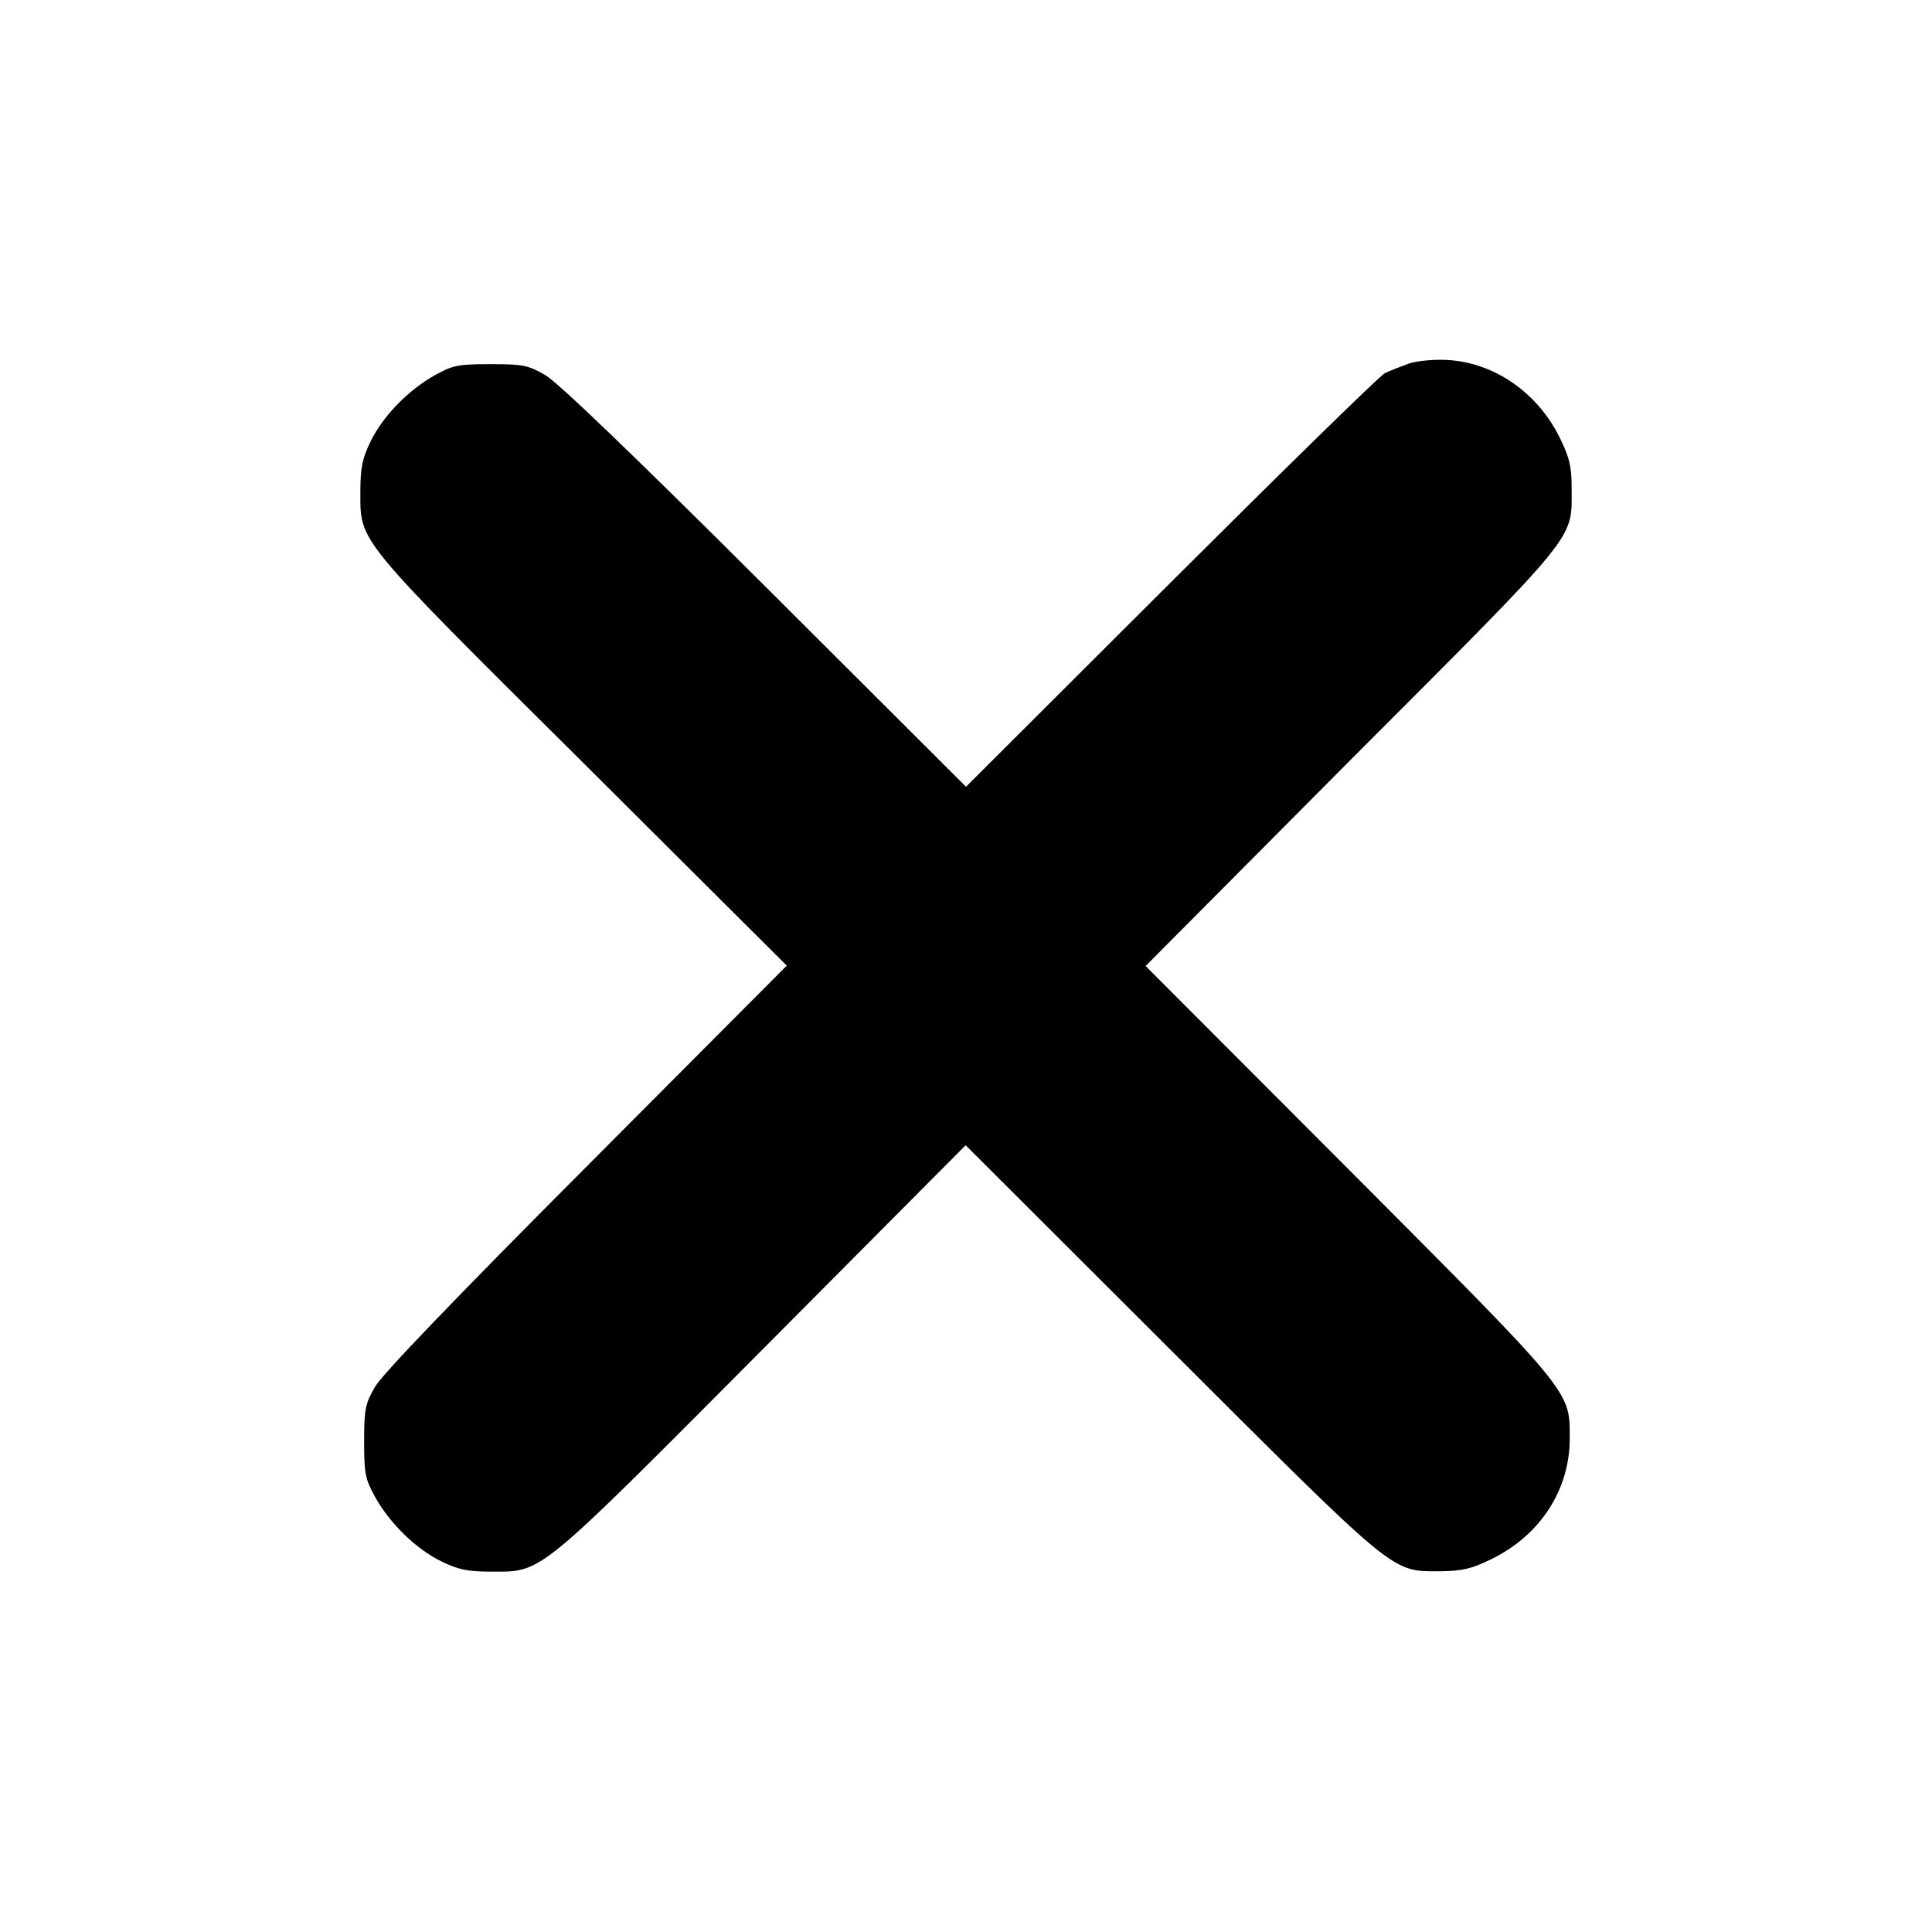 <?xml version="1.0" standalone="no"?>
<!DOCTYPE svg PUBLIC "-//W3C//DTD SVG 20010904//EN"
 "http://www.w3.org/TR/2001/REC-SVG-20010904/DTD/svg10.dtd">
<svg version="1.0" xmlns="http://www.w3.org/2000/svg"
 width="512pt" height="512pt" viewBox="0 0 512 512"
 preserveAspectRatio="xMidYMid meet">

<g transform="translate(0,512) scale(0.1,-0.1)"
fill="#000000" stroke="none">
<path d="M3735 4157 c-22 -8 -51 -19 -65 -26 -14 -7 -269 -257 -567 -554
l-543 -542 -532 531 c-349 348 -550 541 -583 560 -45 26 -59 29 -145 29 -86 0
-100 -3 -147 -29 -70 -39 -138 -108 -171 -176 -22 -46 -27 -68 -27 -135 0
-133 -13 -117 593 -719 l537 -535 -531 -533 c-347 -348 -541 -550 -560 -583
-26 -45 -29 -59 -29 -145 0 -86 3 -100 29 -147 39 -70 108 -138 176 -171 46
-22 68 -27 135 -27 134 0 117 -13 720 593 l534 537 543 -542 c605 -604 584
-587 715 -587 60 1 82 6 137 33 128 63 206 183 206 319 0 128 10 115 -588 715
l-536 537 545 548 c608 609 584 579 584 717 0 59 -5 81 -32 136 -59 119 -173
198 -297 205 -34 2 -79 -2 -101 -9z"/>
</g>
</svg>

